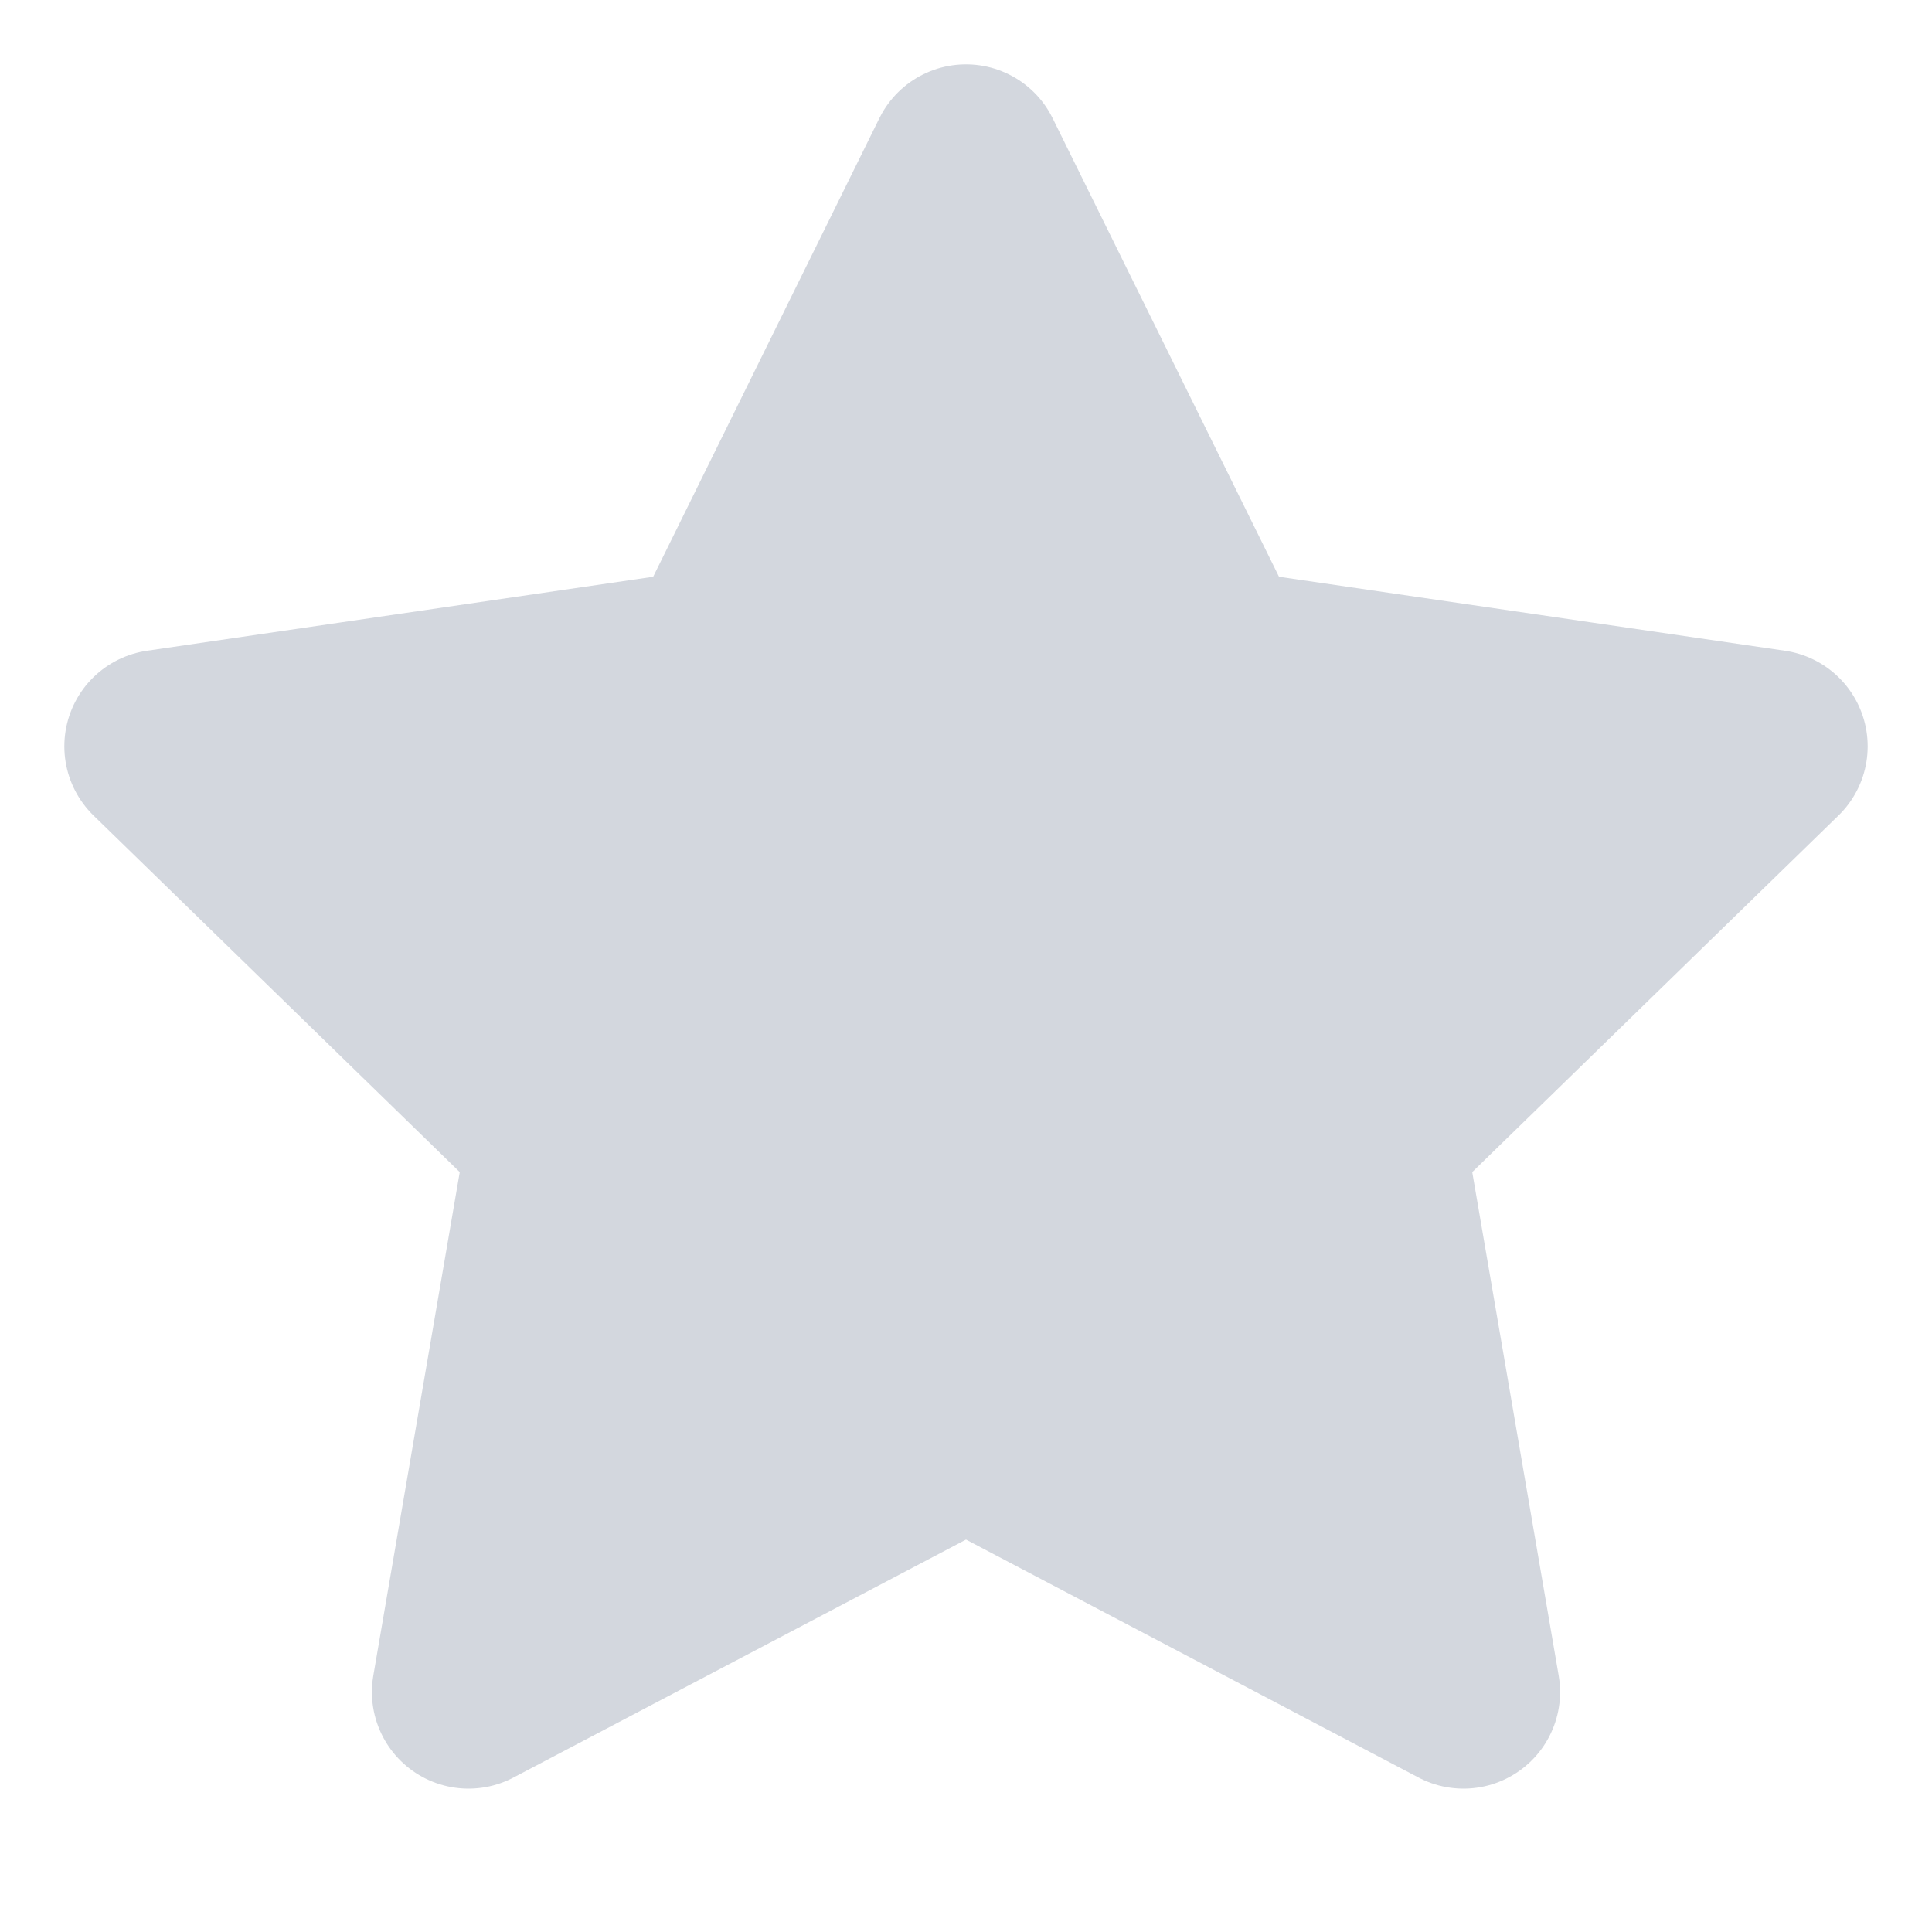 <svg width="10" height="10" viewBox="0 0 10 10" fill="none" xmlns="http://www.w3.org/2000/svg">
<path d="M5 0.833L6.288 3.442L9.167 3.863L7.083 5.892L7.575 8.758L5 7.404L2.425 8.758L2.917 5.892L0.833 3.863L3.713 3.442L5 0.833Z" fill="#D3D7DE" stroke="#D3D7DE" stroke-linecap="round" stroke-linejoin="round"/>
</svg>